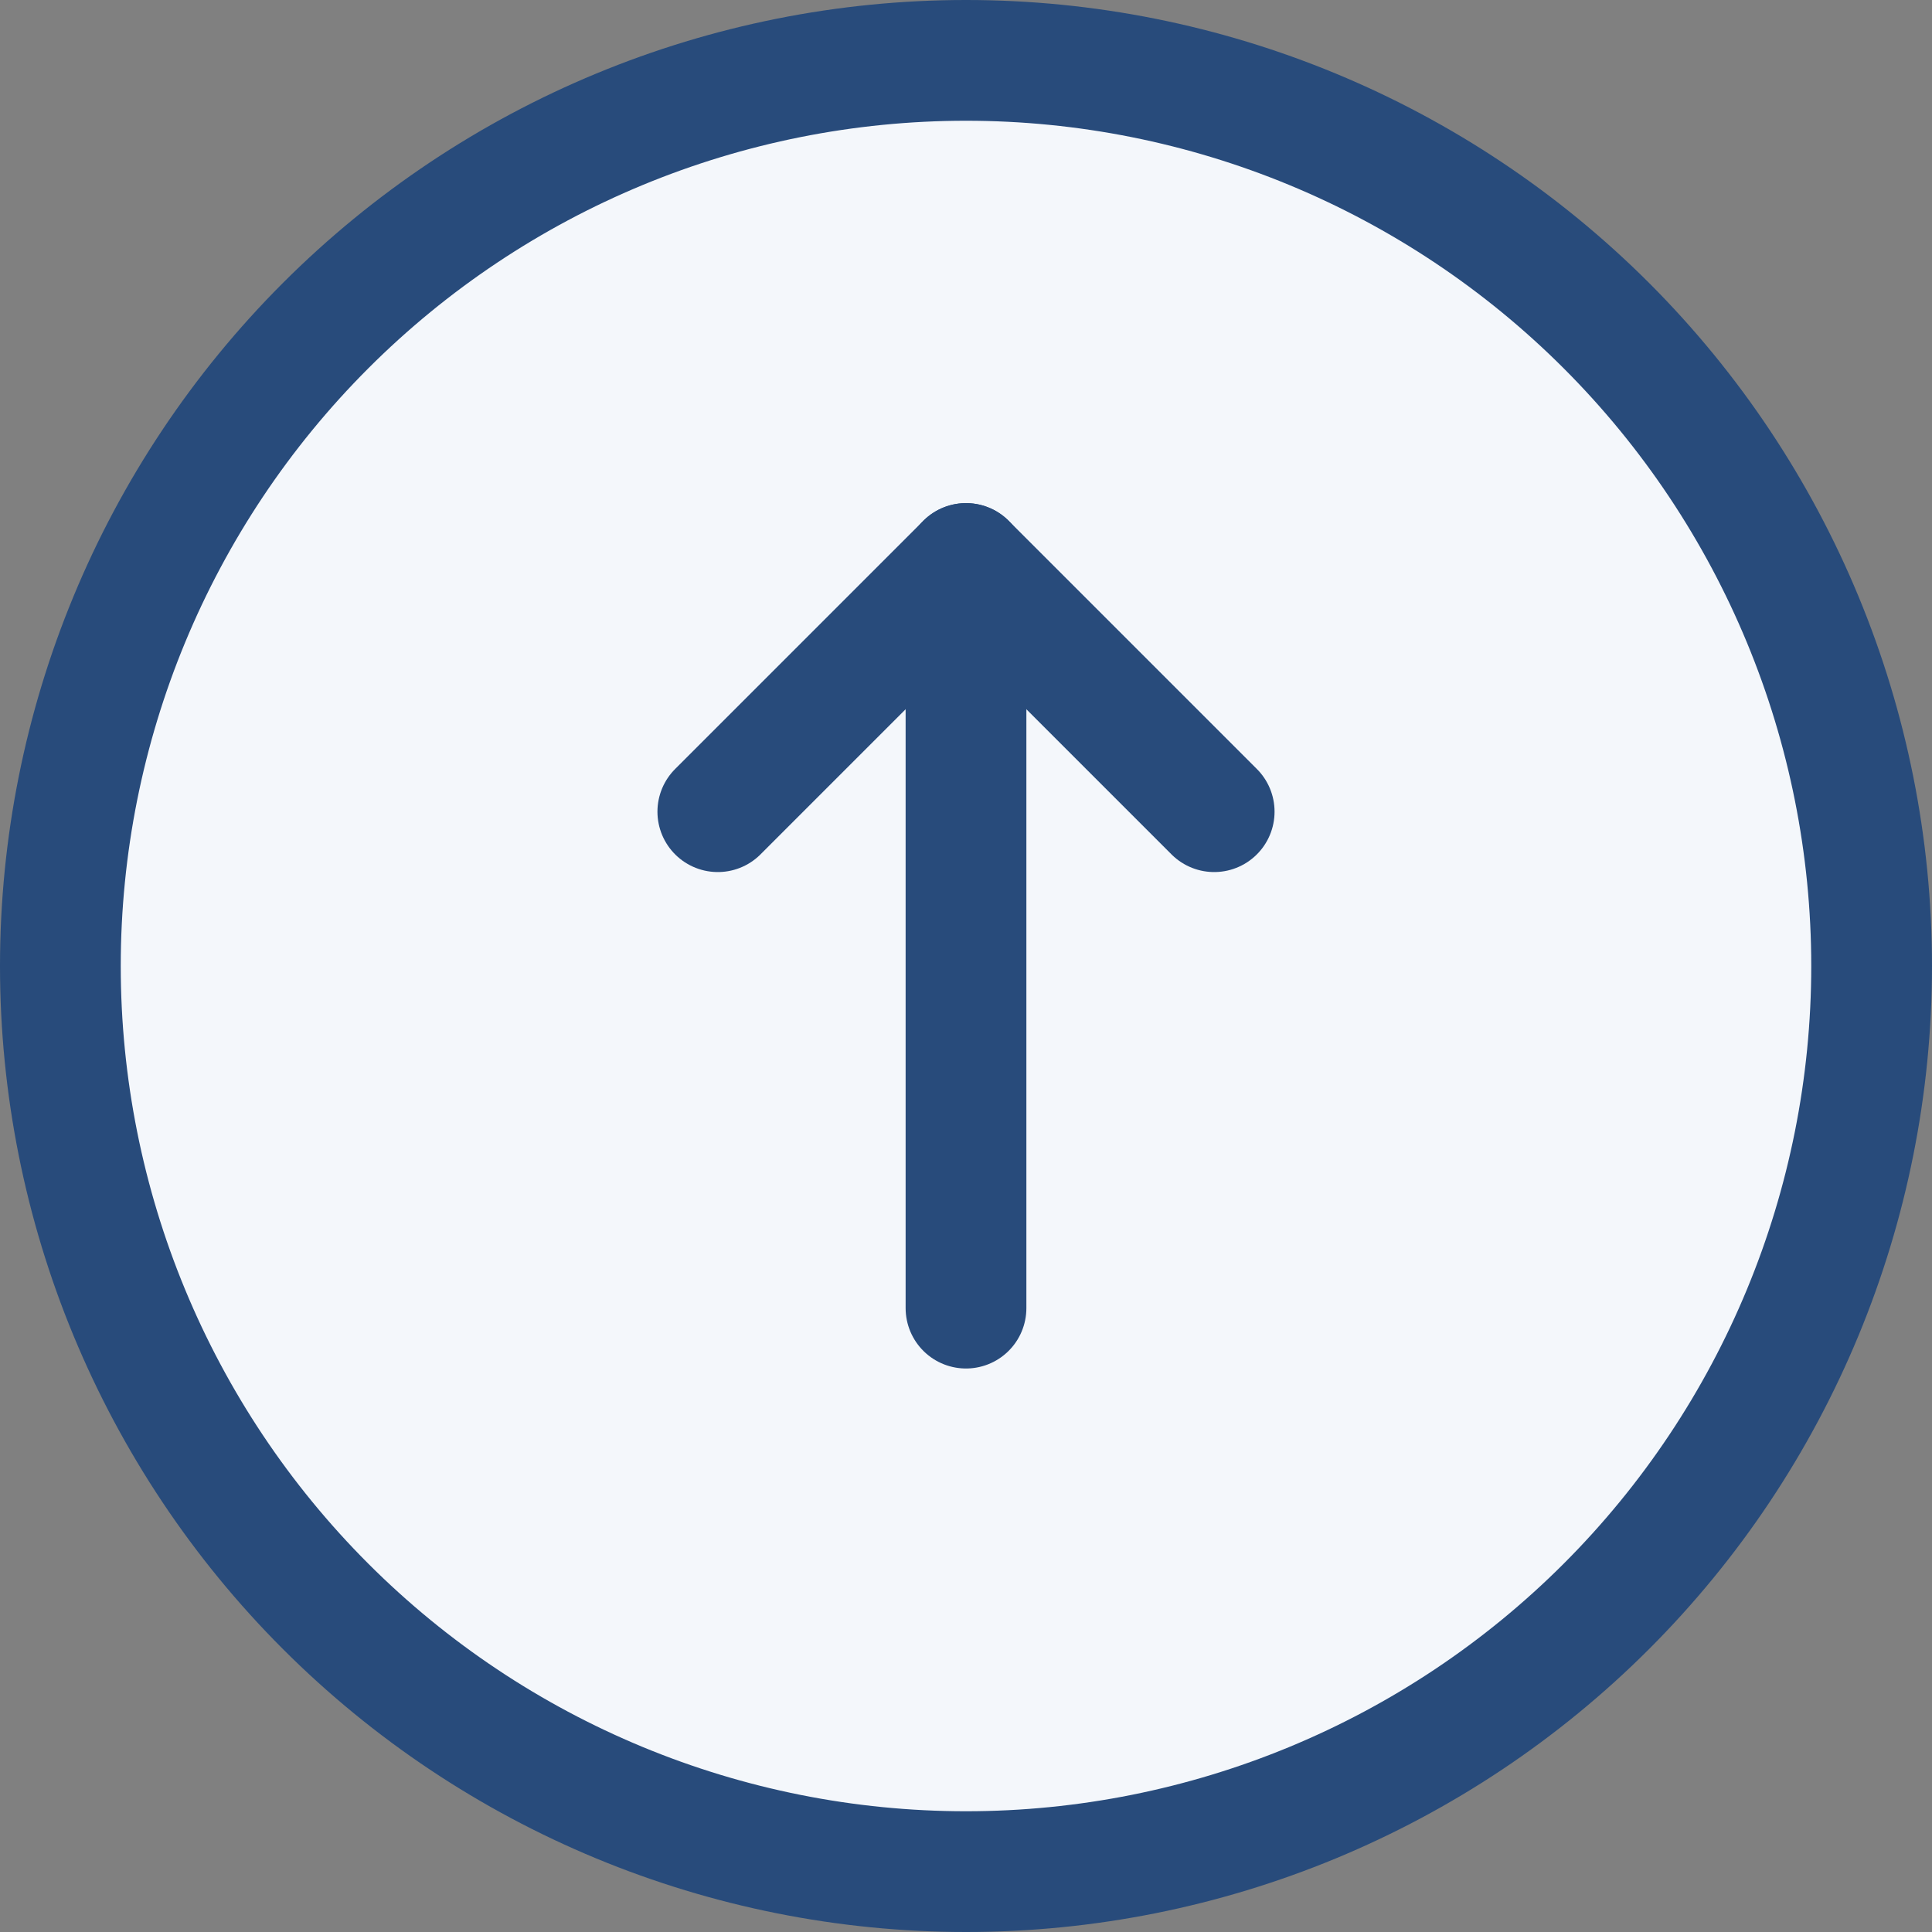 <svg width="24" height="24" viewBox="0 0 24 24" fill="none" xmlns="http://www.w3.org/2000/svg">
<rect x="0" y="0" width="24" height="24" fill="#808080" stroke="none"/>
<g clip-path="url(#clip0_370_25524)">
<path d="M0.75 12C0.75 14.984 1.935 17.845 4.045 19.955C6.155 22.065 9.016 23.25 12 23.25C14.984 23.25 17.845 22.065 19.955 19.955C22.065 17.845 23.25 14.984 23.25 12C23.25 9.016 22.065 6.155 19.955 4.045C17.845 1.935 14.984 0.75 12 0.75C9.016 0.75 6.155 1.935 4.045 4.045C1.935 6.155 0.75 9.016 0.75 12Z" fill="#F4F7FB" stroke="#284B7B" stroke-width="1.5" stroke-linecap="round" stroke-linejoin="round"/>
<path d="M15.083 10.083L12 7L8.917 10.083" stroke="#284B7B" stroke-width="1.5" stroke-linecap="round" stroke-linejoin="round"/>
<path d="M12 16.25V7" stroke="#284B7B" stroke-width="1.5" stroke-linecap="round" stroke-linejoin="round"/>
</g>
<defs>
<clipPath id="clip0_370_25524">
<rect width="24" height="24" fill="white"/>
</clipPath>
</defs>
</svg>
